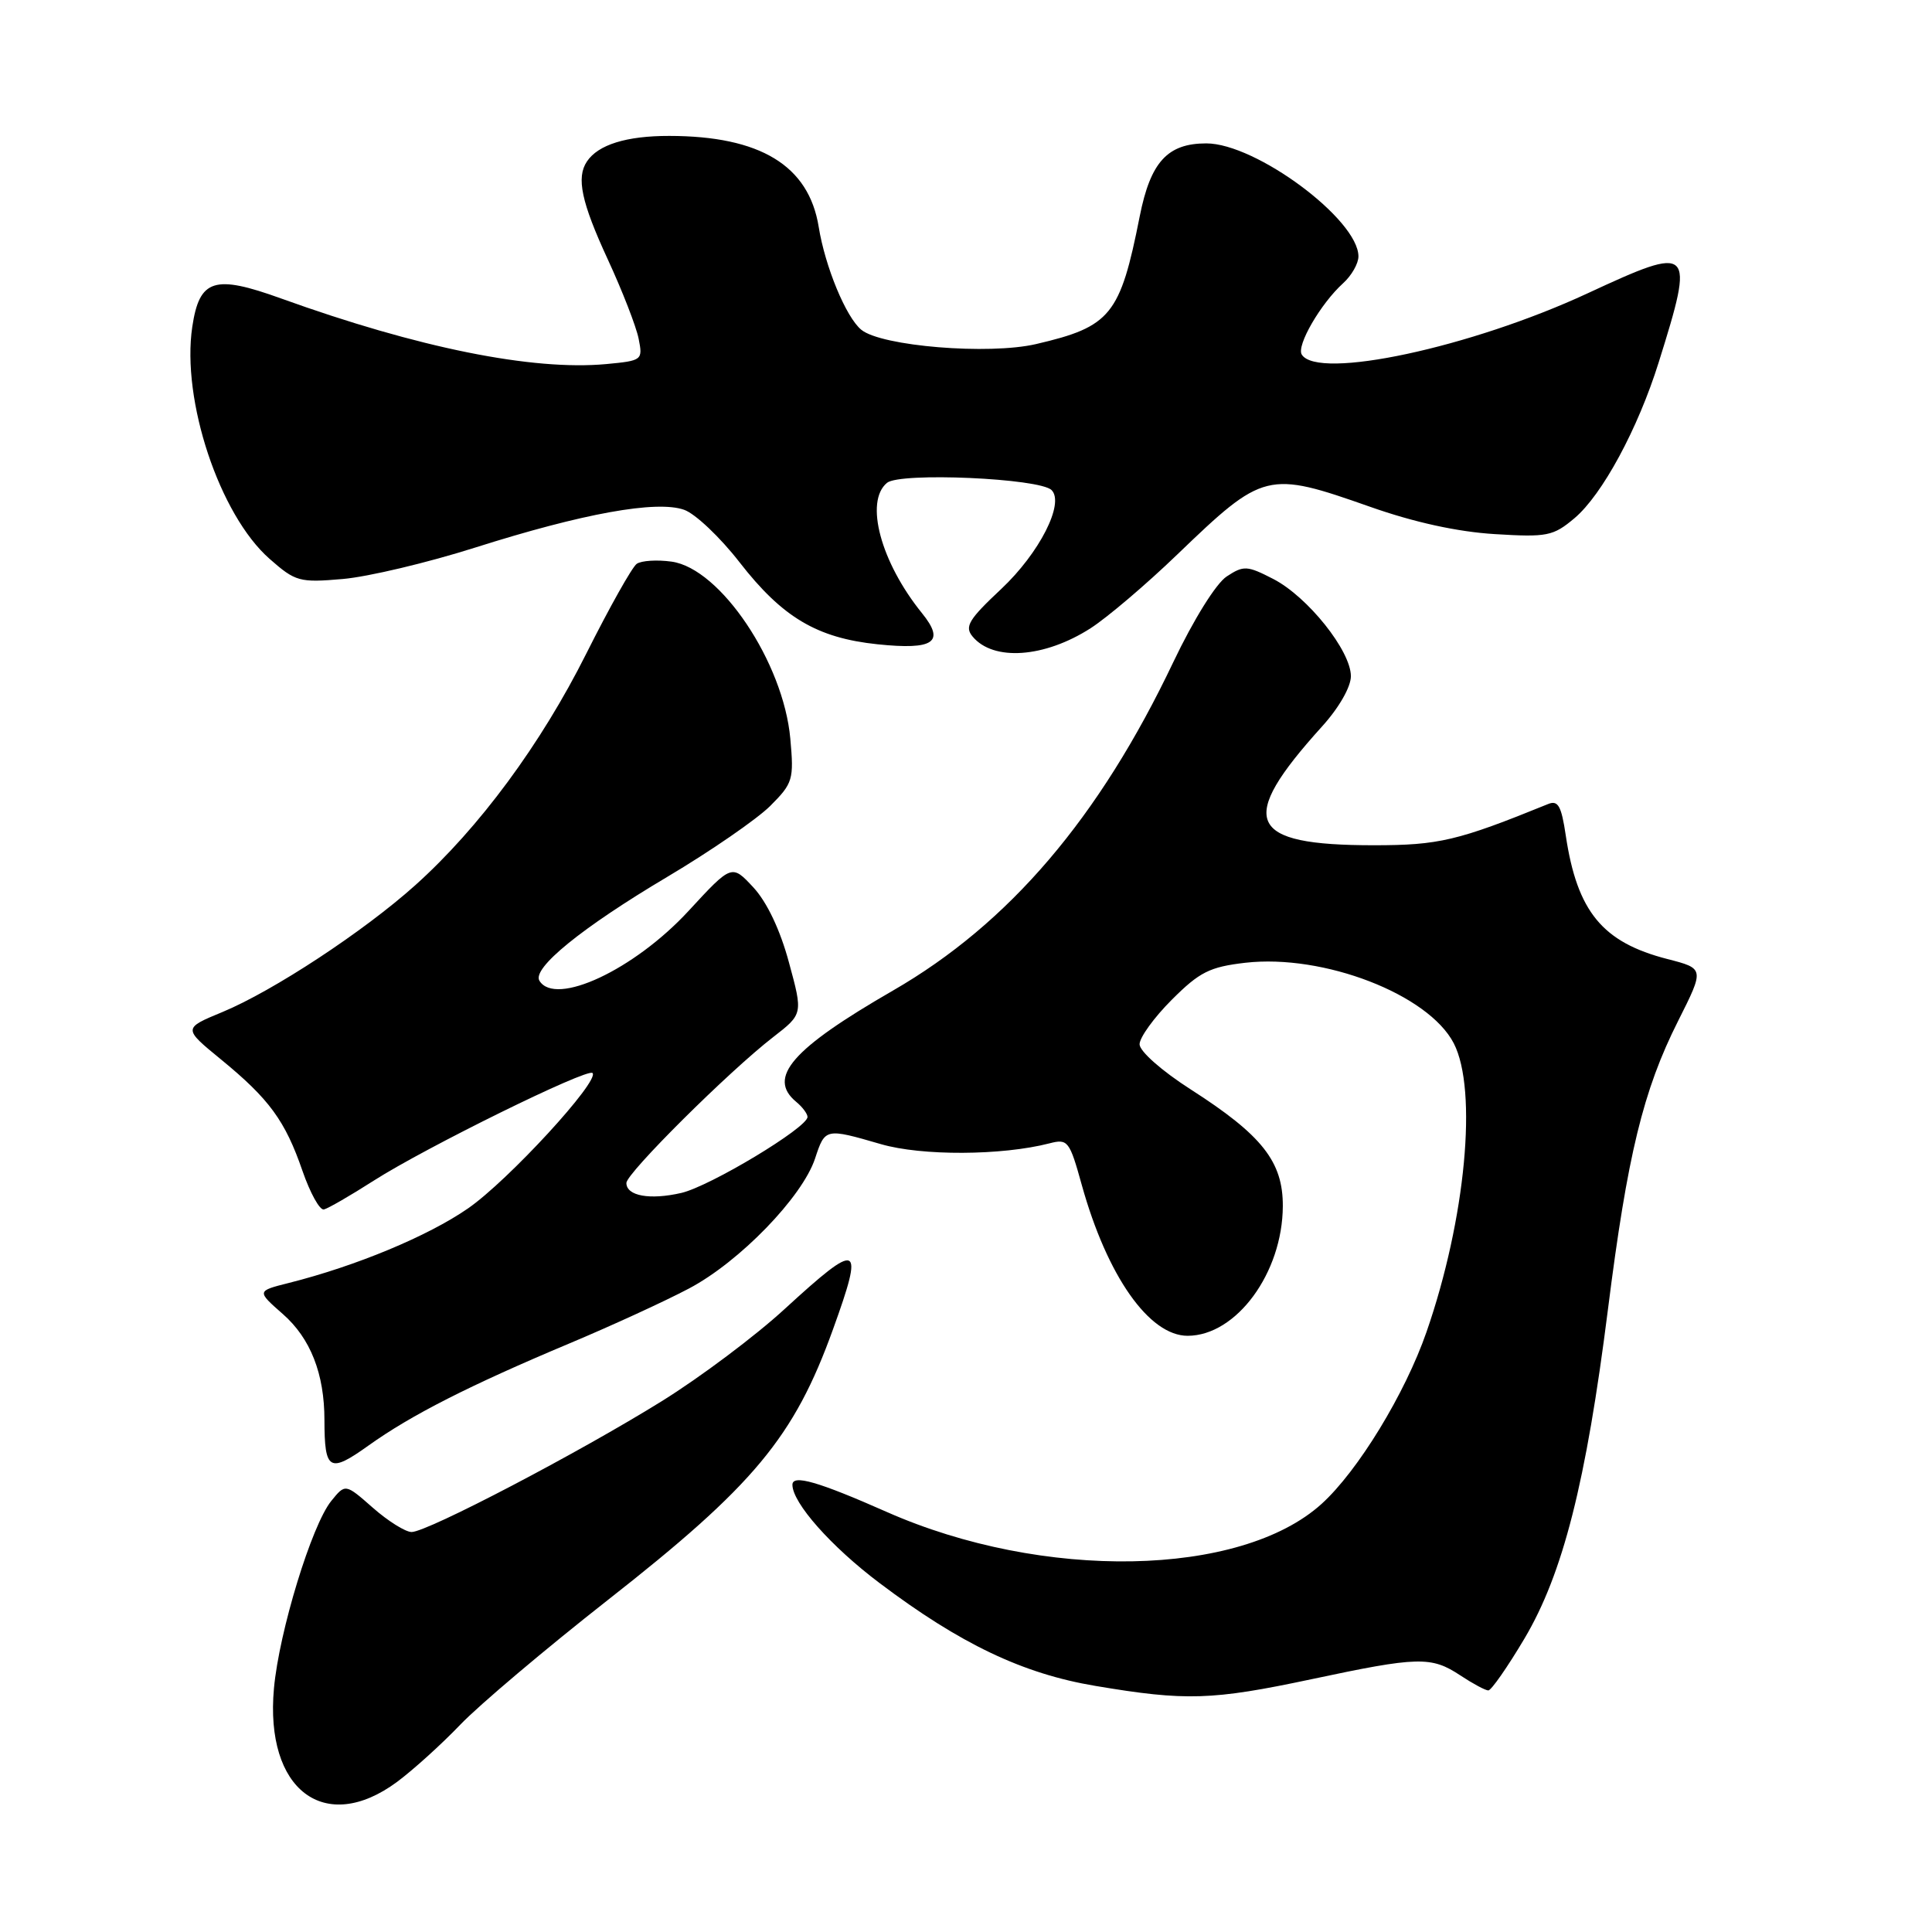 <?xml version="1.0" encoding="UTF-8" standalone="no"?>
<!DOCTYPE svg PUBLIC "-//W3C//DTD SVG 1.1//EN" "http://www.w3.org/Graphics/SVG/1.1/DTD/svg11.dtd" >
<svg xmlns="http://www.w3.org/2000/svg" xmlns:xlink="http://www.w3.org/1999/xlink" version="1.1" viewBox="0 0 256 256">
 <g >
 <path fill="currentColor"
d=" M 52.60 236.12 C 54.74 234.53 58.52 231.11 61.00 228.52 C 63.48 225.93 72.27 218.50 80.54 212.01 C 99.91 196.82 105.22 190.44 110.37 176.16 C 114.55 164.59 113.92 164.33 103.96 173.46 C 100.09 177.02 92.78 182.50 87.71 185.65 C 76.69 192.50 56.61 203.00 54.54 203.00 C 53.73 203.00 51.42 201.56 49.41 199.79 C 45.76 196.58 45.76 196.58 43.89 198.89 C 41.30 202.09 36.98 216.21 36.30 223.72 C 35.07 237.16 43.01 243.20 52.60 236.12 Z  M 173.75 222.51 C 187.93 219.49 189.65 219.45 193.50 222.00 C 195.15 223.09 196.82 223.99 197.21 223.99 C 197.59 224.00 199.74 220.92 201.98 217.15 C 207.09 208.55 210.16 196.47 213.06 173.51 C 215.64 153.05 217.73 144.47 222.36 135.28 C 225.85 128.34 225.85 128.34 220.95 127.08 C 212.33 124.87 208.98 120.80 207.47 110.69 C 206.89 106.78 206.45 106.00 205.13 106.54 C 193.16 111.41 190.65 112.00 182.04 112.00 C 165.21 112.00 163.82 108.82 175.17 96.27 C 177.41 93.80 179.00 91.03 179.00 89.60 C 179.00 86.24 173.29 79.09 168.74 76.73 C 165.25 74.93 164.79 74.91 162.55 76.38 C 161.14 77.30 158.17 82.07 155.47 87.73 C 145.65 108.39 133.70 122.38 118.33 131.25 C 104.93 138.98 101.62 142.78 105.50 146.00 C 106.33 146.68 107.00 147.59 107.00 148.00 C 107.00 149.42 94.08 157.19 90.28 158.07 C 86.11 159.03 83.00 158.47 83.00 156.75 C 83.00 155.46 96.60 141.94 102.45 137.42 C 106.40 134.36 106.40 134.36 104.54 127.53 C 103.38 123.22 101.63 119.54 99.83 117.59 C 96.96 114.50 96.96 114.50 91.23 120.71 C 84.04 128.50 73.60 133.39 71.48 129.96 C 70.46 128.31 77.06 122.94 88.40 116.20 C 94.16 112.78 100.30 108.54 102.06 106.79 C 105.07 103.78 105.21 103.29 104.72 97.87 C 103.81 87.78 95.46 75.33 89.00 74.42 C 87.08 74.15 84.99 74.28 84.37 74.71 C 83.75 75.15 80.75 80.50 77.69 86.60 C 71.68 98.60 63.50 109.69 55.02 117.30 C 48.21 123.41 36.20 131.31 29.47 134.10 C 24.25 136.26 24.25 136.26 29.28 140.38 C 35.69 145.63 37.79 148.51 40.08 155.15 C 41.10 158.09 42.37 160.39 42.92 160.26 C 43.47 160.13 46.43 158.42 49.51 156.45 C 56.39 152.05 77.83 141.50 78.51 142.18 C 79.52 143.19 67.32 156.46 62.00 160.13 C 56.71 163.79 47.17 167.76 38.26 170.00 C 34.01 171.07 34.01 171.07 37.48 174.12 C 41.14 177.33 42.99 182.03 42.99 188.17 C 43.00 194.88 43.64 195.25 48.83 191.54 C 54.48 187.50 62.19 183.58 75.50 177.99 C 81.00 175.68 88.11 172.42 91.30 170.73 C 97.99 167.20 106.31 158.61 108.00 153.51 C 109.33 149.47 109.36 149.47 116.71 151.60 C 122.12 153.18 132.74 153.13 139.06 151.50 C 141.49 150.87 141.72 151.16 143.34 157.01 C 146.70 169.08 152.27 177.01 157.38 177.00 C 163.83 176.98 169.94 168.66 169.98 159.83 C 170.01 153.93 167.24 150.42 157.80 144.37 C 153.94 141.90 151.00 139.30 151.00 138.37 C 151.00 137.47 152.92 134.82 155.27 132.47 C 158.95 128.79 160.29 128.12 165.02 127.57 C 175.38 126.39 189.27 131.75 192.63 138.24 C 195.82 144.42 194.21 161.55 189.02 176.49 C 186.18 184.68 179.92 194.93 175.11 199.28 C 164.36 209.00 138.17 209.48 117.50 200.34 C 108.41 196.32 105.00 195.34 105.00 196.74 C 105.00 199.14 110.14 204.94 116.53 209.75 C 127.25 217.84 135.53 221.78 145.14 223.39 C 157.13 225.41 160.59 225.30 173.75 222.51 Z  M 144.50 83.25 C 146.70 81.84 151.88 77.44 156.00 73.47 C 167.43 62.48 167.92 62.36 181.54 67.15 C 187.37 69.21 193.14 70.47 198.04 70.77 C 205.01 71.20 205.80 71.04 208.62 68.67 C 212.30 65.57 217.03 56.83 219.79 48.00 C 224.59 32.66 224.32 32.39 210.38 38.86 C 194.93 46.04 174.60 50.40 172.49 46.98 C 171.76 45.80 175.00 40.22 177.97 37.53 C 179.09 36.52 180.00 34.92 180.00 33.98 C 180.00 29.09 166.42 19.00 159.84 19.00 C 154.70 19.00 152.45 21.46 151.02 28.66 C 148.43 41.75 147.19 43.29 137.29 45.59 C 131.02 47.05 116.77 45.88 114.12 43.69 C 112.10 42.03 109.33 35.34 108.48 30.05 C 107.16 21.93 100.73 18.02 88.68 18.01 C 83.02 18.00 79.25 19.17 77.77 21.40 C 76.34 23.53 77.04 26.80 80.52 34.34 C 82.46 38.53 84.30 43.27 84.62 44.87 C 85.19 47.72 85.11 47.79 80.35 48.24 C 70.56 49.15 55.40 46.09 37.25 39.55 C 28.39 36.35 26.43 36.97 25.48 43.29 C 24.02 53.01 29.09 68.23 35.72 74.05 C 39.15 77.07 39.68 77.22 45.42 76.72 C 48.77 76.43 56.65 74.56 62.95 72.56 C 77.23 68.03 87.00 66.26 90.65 67.55 C 92.13 68.07 95.43 71.20 97.99 74.50 C 103.67 81.81 108.25 84.53 116.27 85.37 C 123.76 86.15 125.28 85.09 122.17 81.25 C 116.70 74.49 114.54 66.46 117.53 63.98 C 119.25 62.55 137.77 63.37 139.34 64.94 C 141.09 66.69 137.72 73.29 132.68 78.03 C 128.36 82.08 127.78 83.03 128.87 84.34 C 131.61 87.65 138.39 87.17 144.50 83.25 Z "/>
</g>
</svg>